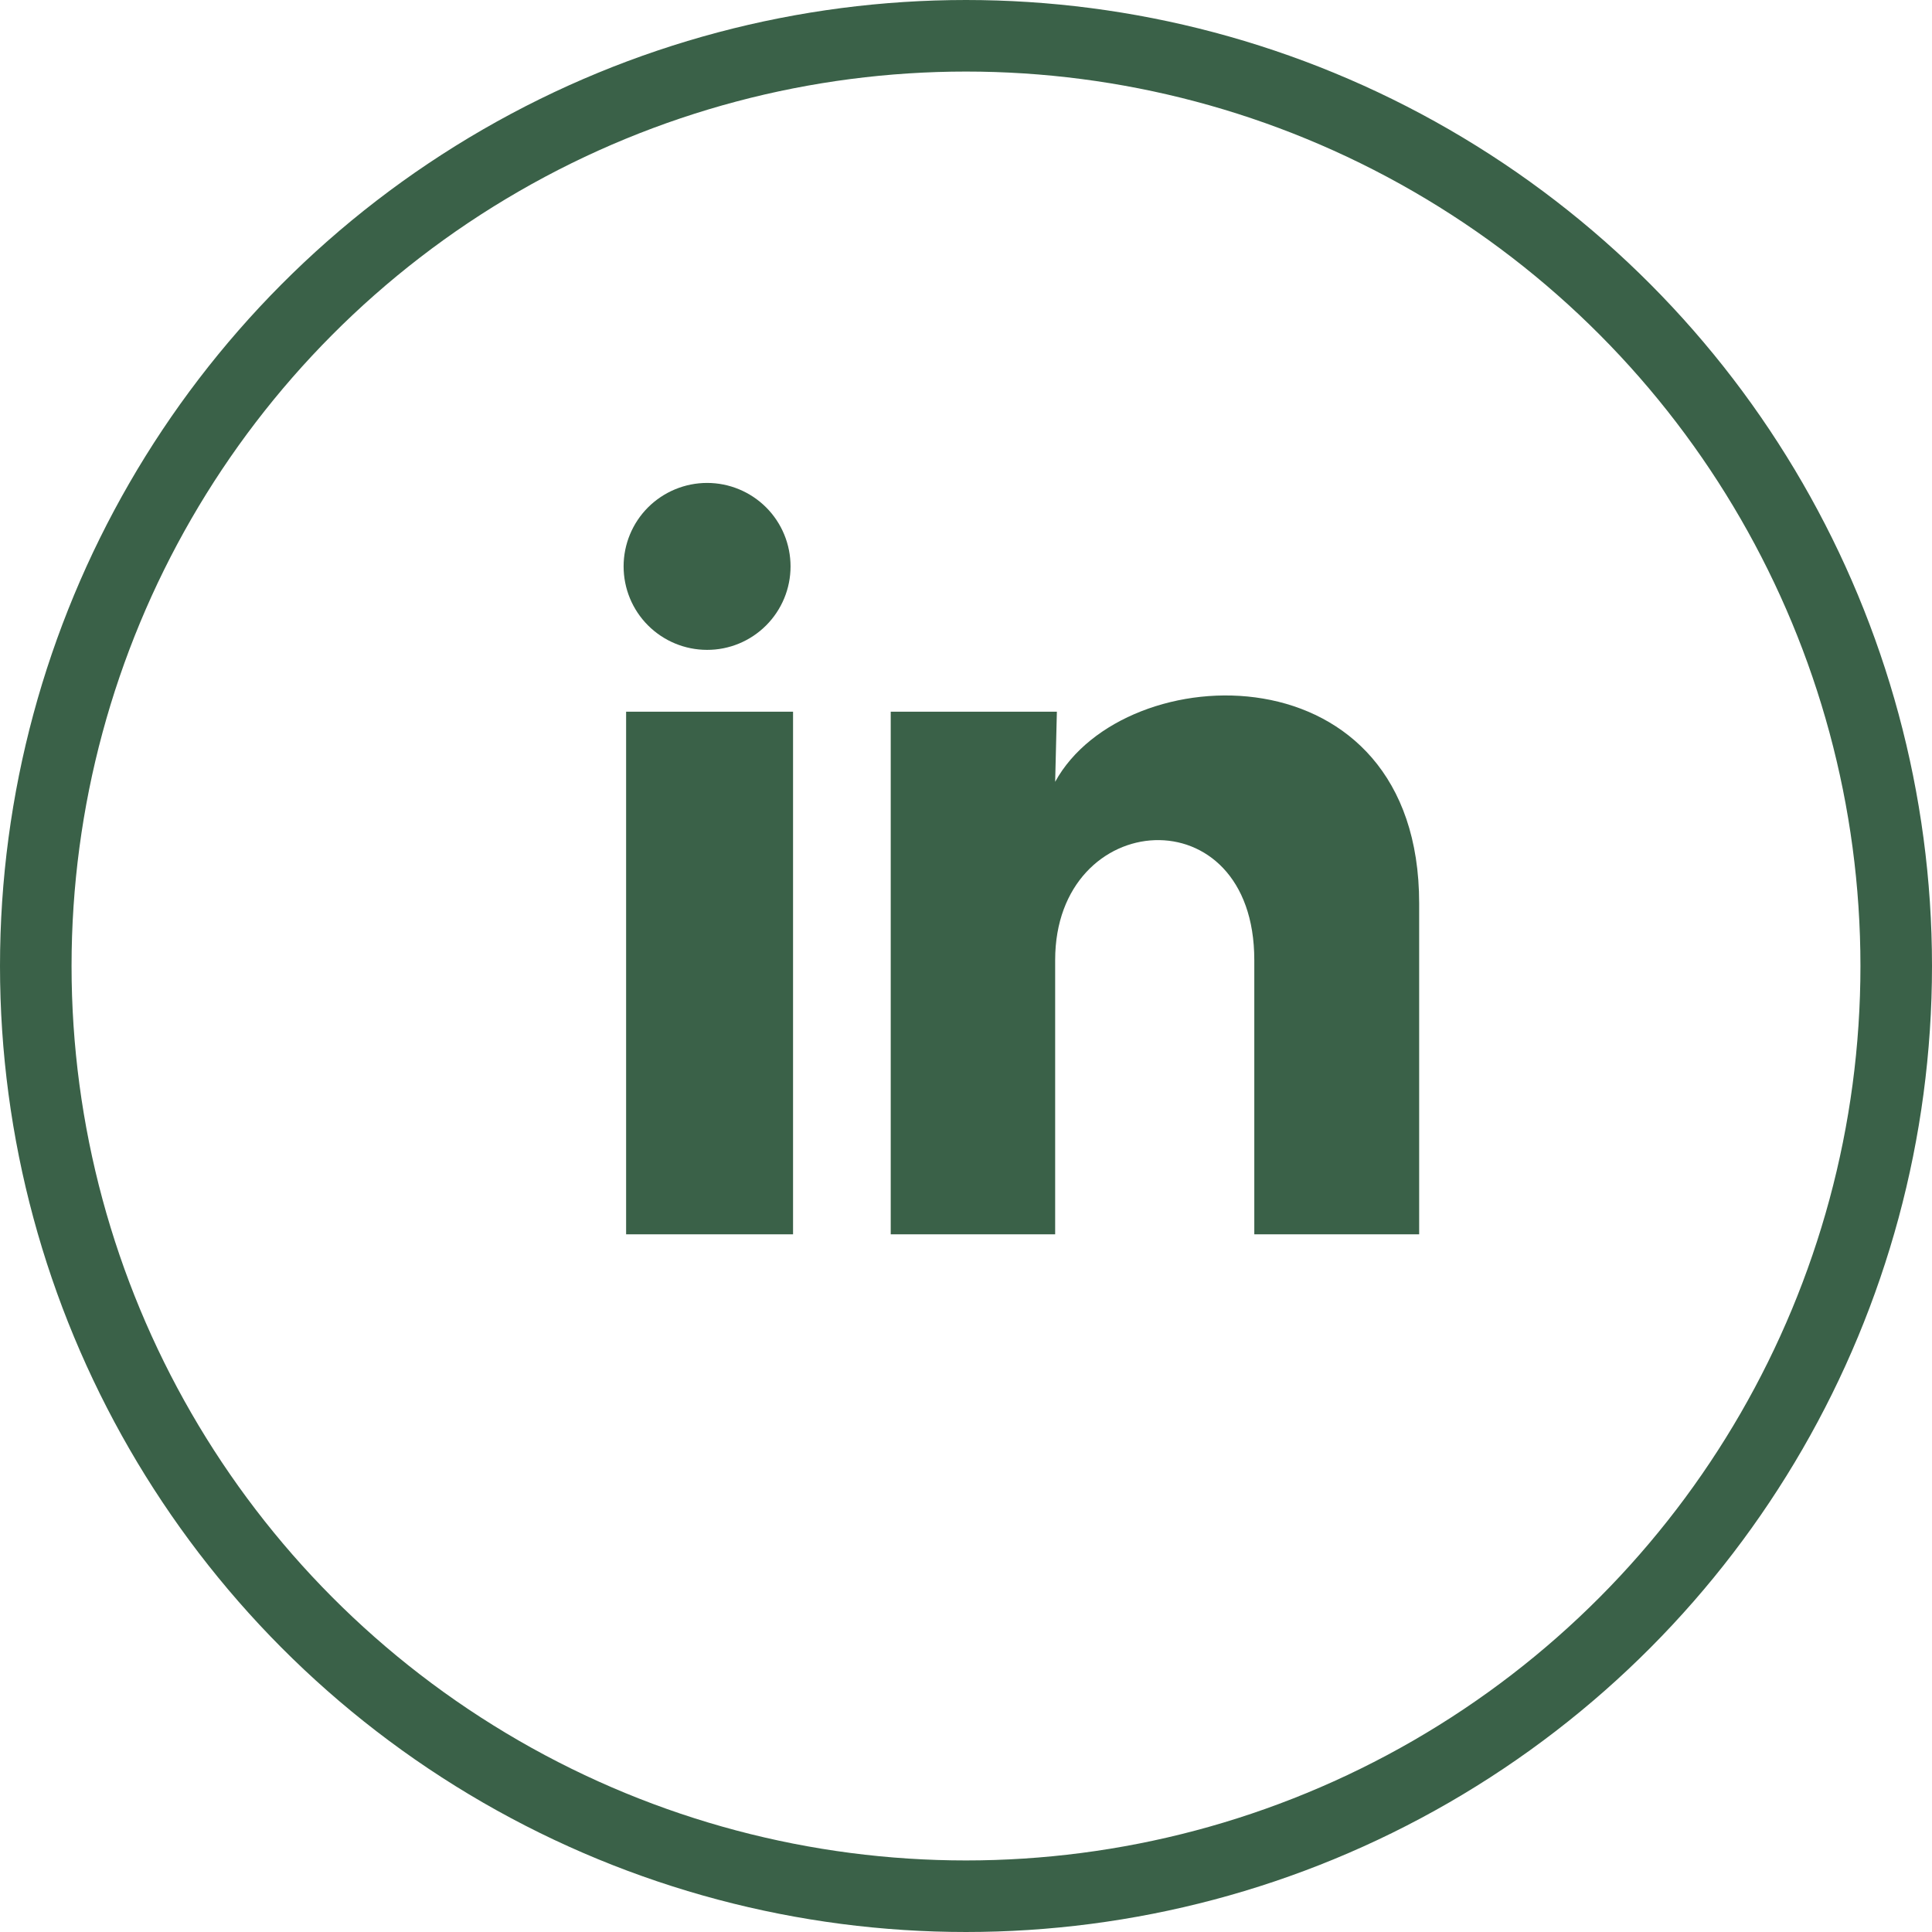 <svg width="27" height="27" viewBox="0 0 27 27" fill="none" xmlns="http://www.w3.org/2000/svg">
<path d="M11.048 7.916C11.048 8.226 10.925 8.522 10.706 8.741C10.487 8.96 10.19 9.083 9.881 9.082C9.572 9.082 9.275 8.959 9.056 8.74C8.837 8.521 8.715 8.225 8.715 7.915C8.715 7.606 8.838 7.309 9.057 7.09C9.276 6.872 9.573 6.749 9.882 6.749C10.191 6.749 10.488 6.872 10.707 7.091C10.926 7.31 11.048 7.607 11.048 7.916ZM11.083 9.946H8.75V17.25H11.083V9.946ZM14.77 9.946H12.448V17.25H14.746V13.417C14.746 11.282 17.529 11.084 17.529 13.417V17.25H19.833V12.624C19.833 9.025 15.715 9.159 14.746 10.926L14.77 9.946Z" fill="#3A6148"/>
<circle cx="13.5" cy="13.5" r="13" stroke="#3A6148"/>
</svg>
